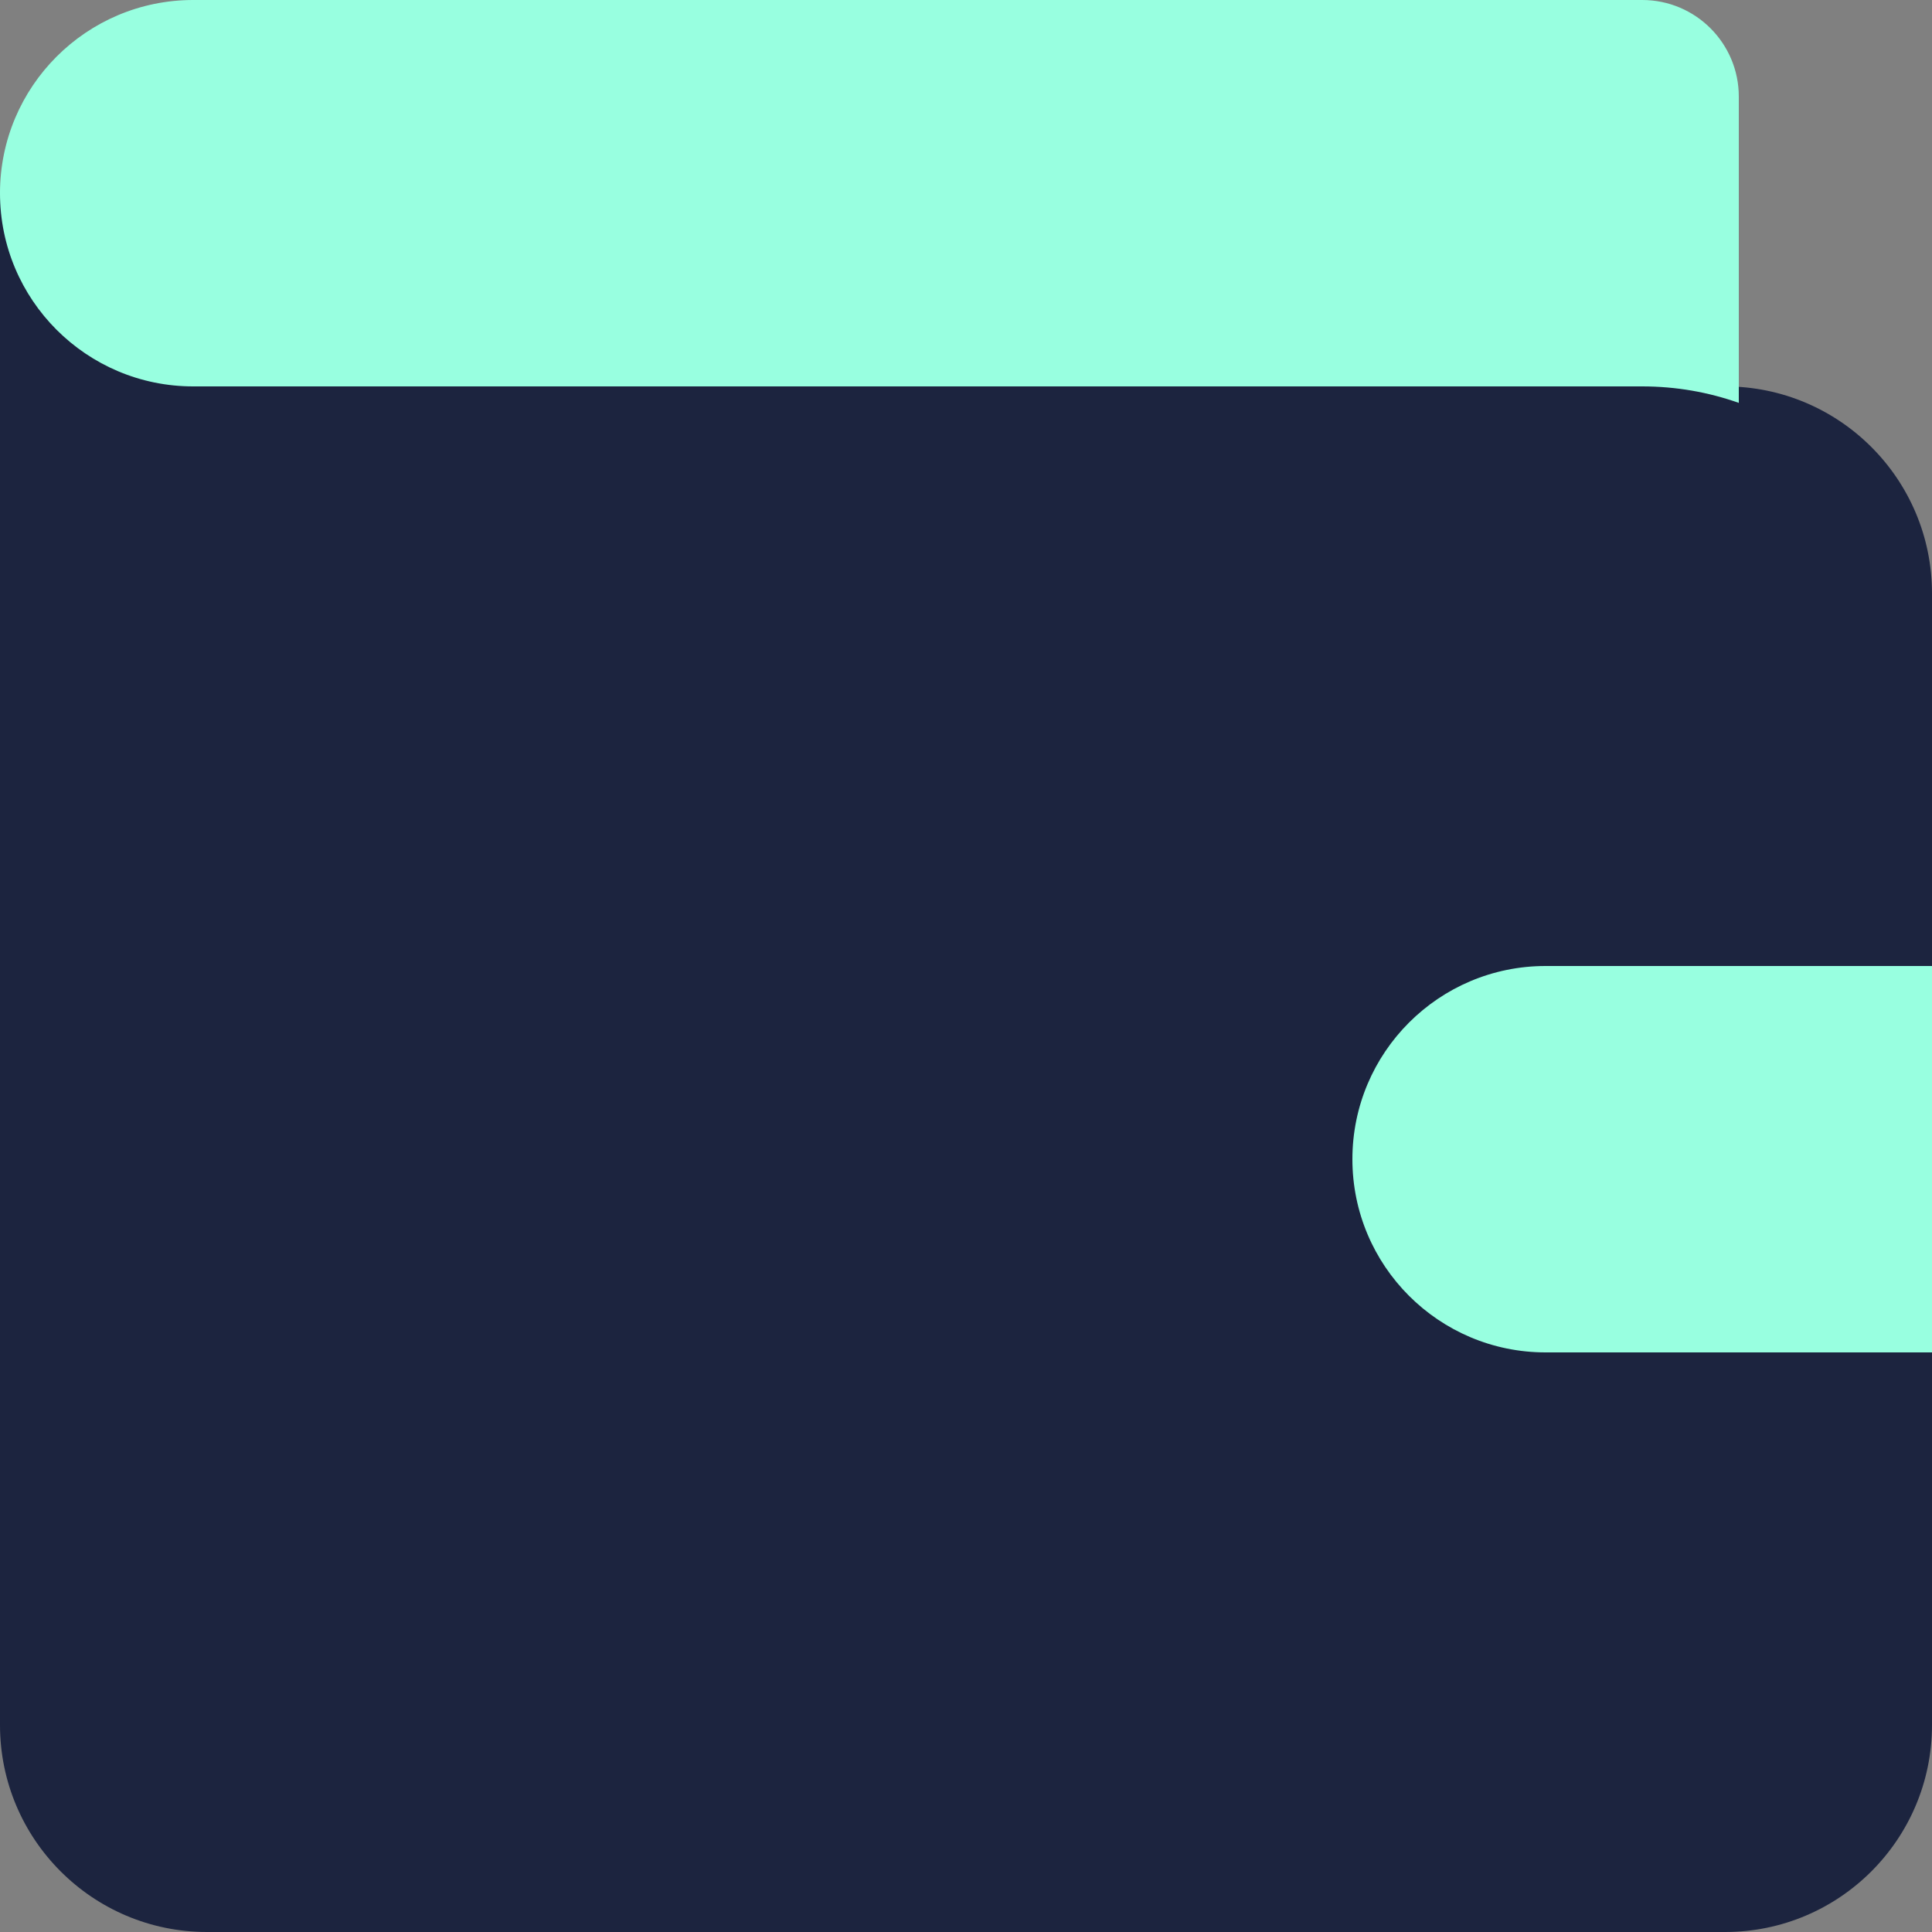 <svg width="28" height="28" viewBox="0 0 28 28" fill="none" xmlns="http://www.w3.org/2000/svg">
<rect x="0" y="0" width="28" height="28" fill="#808080" stroke="none"/>
<g clip-path="url(#clip0_239_18)">
<path d="M28 25V8.6C28 6.943 26.657 5.6 25 5.6H4.2V2.8H0V25C0 26.657 1.343 28 3 28H25C26.657 28 28 26.657 28 25Z" fill="#1C243F"/>
<path d="M19.6 16.8C19.6 15.254 20.854 14 22.4 14H28V19.6H22.4C20.854 19.6 19.6 18.346 19.6 16.8Z" fill="#98FFE0"/>
<path d="M2.8 0C1.254 0 0 1.254 0 2.8C0 4.346 1.254 5.6 2.8 5.6H23.8C24.291 5.6 24.762 5.684 25.2 5.839V1.4C25.2 0.627 24.573 0 23.8 0H2.8Z" fill="#98FFE0"/>
</g>
<defs>
<clipPath id="clip0_239_18">
<rect width="28" height="28" fill="white"/>
</clipPath>
</defs>
</svg>
